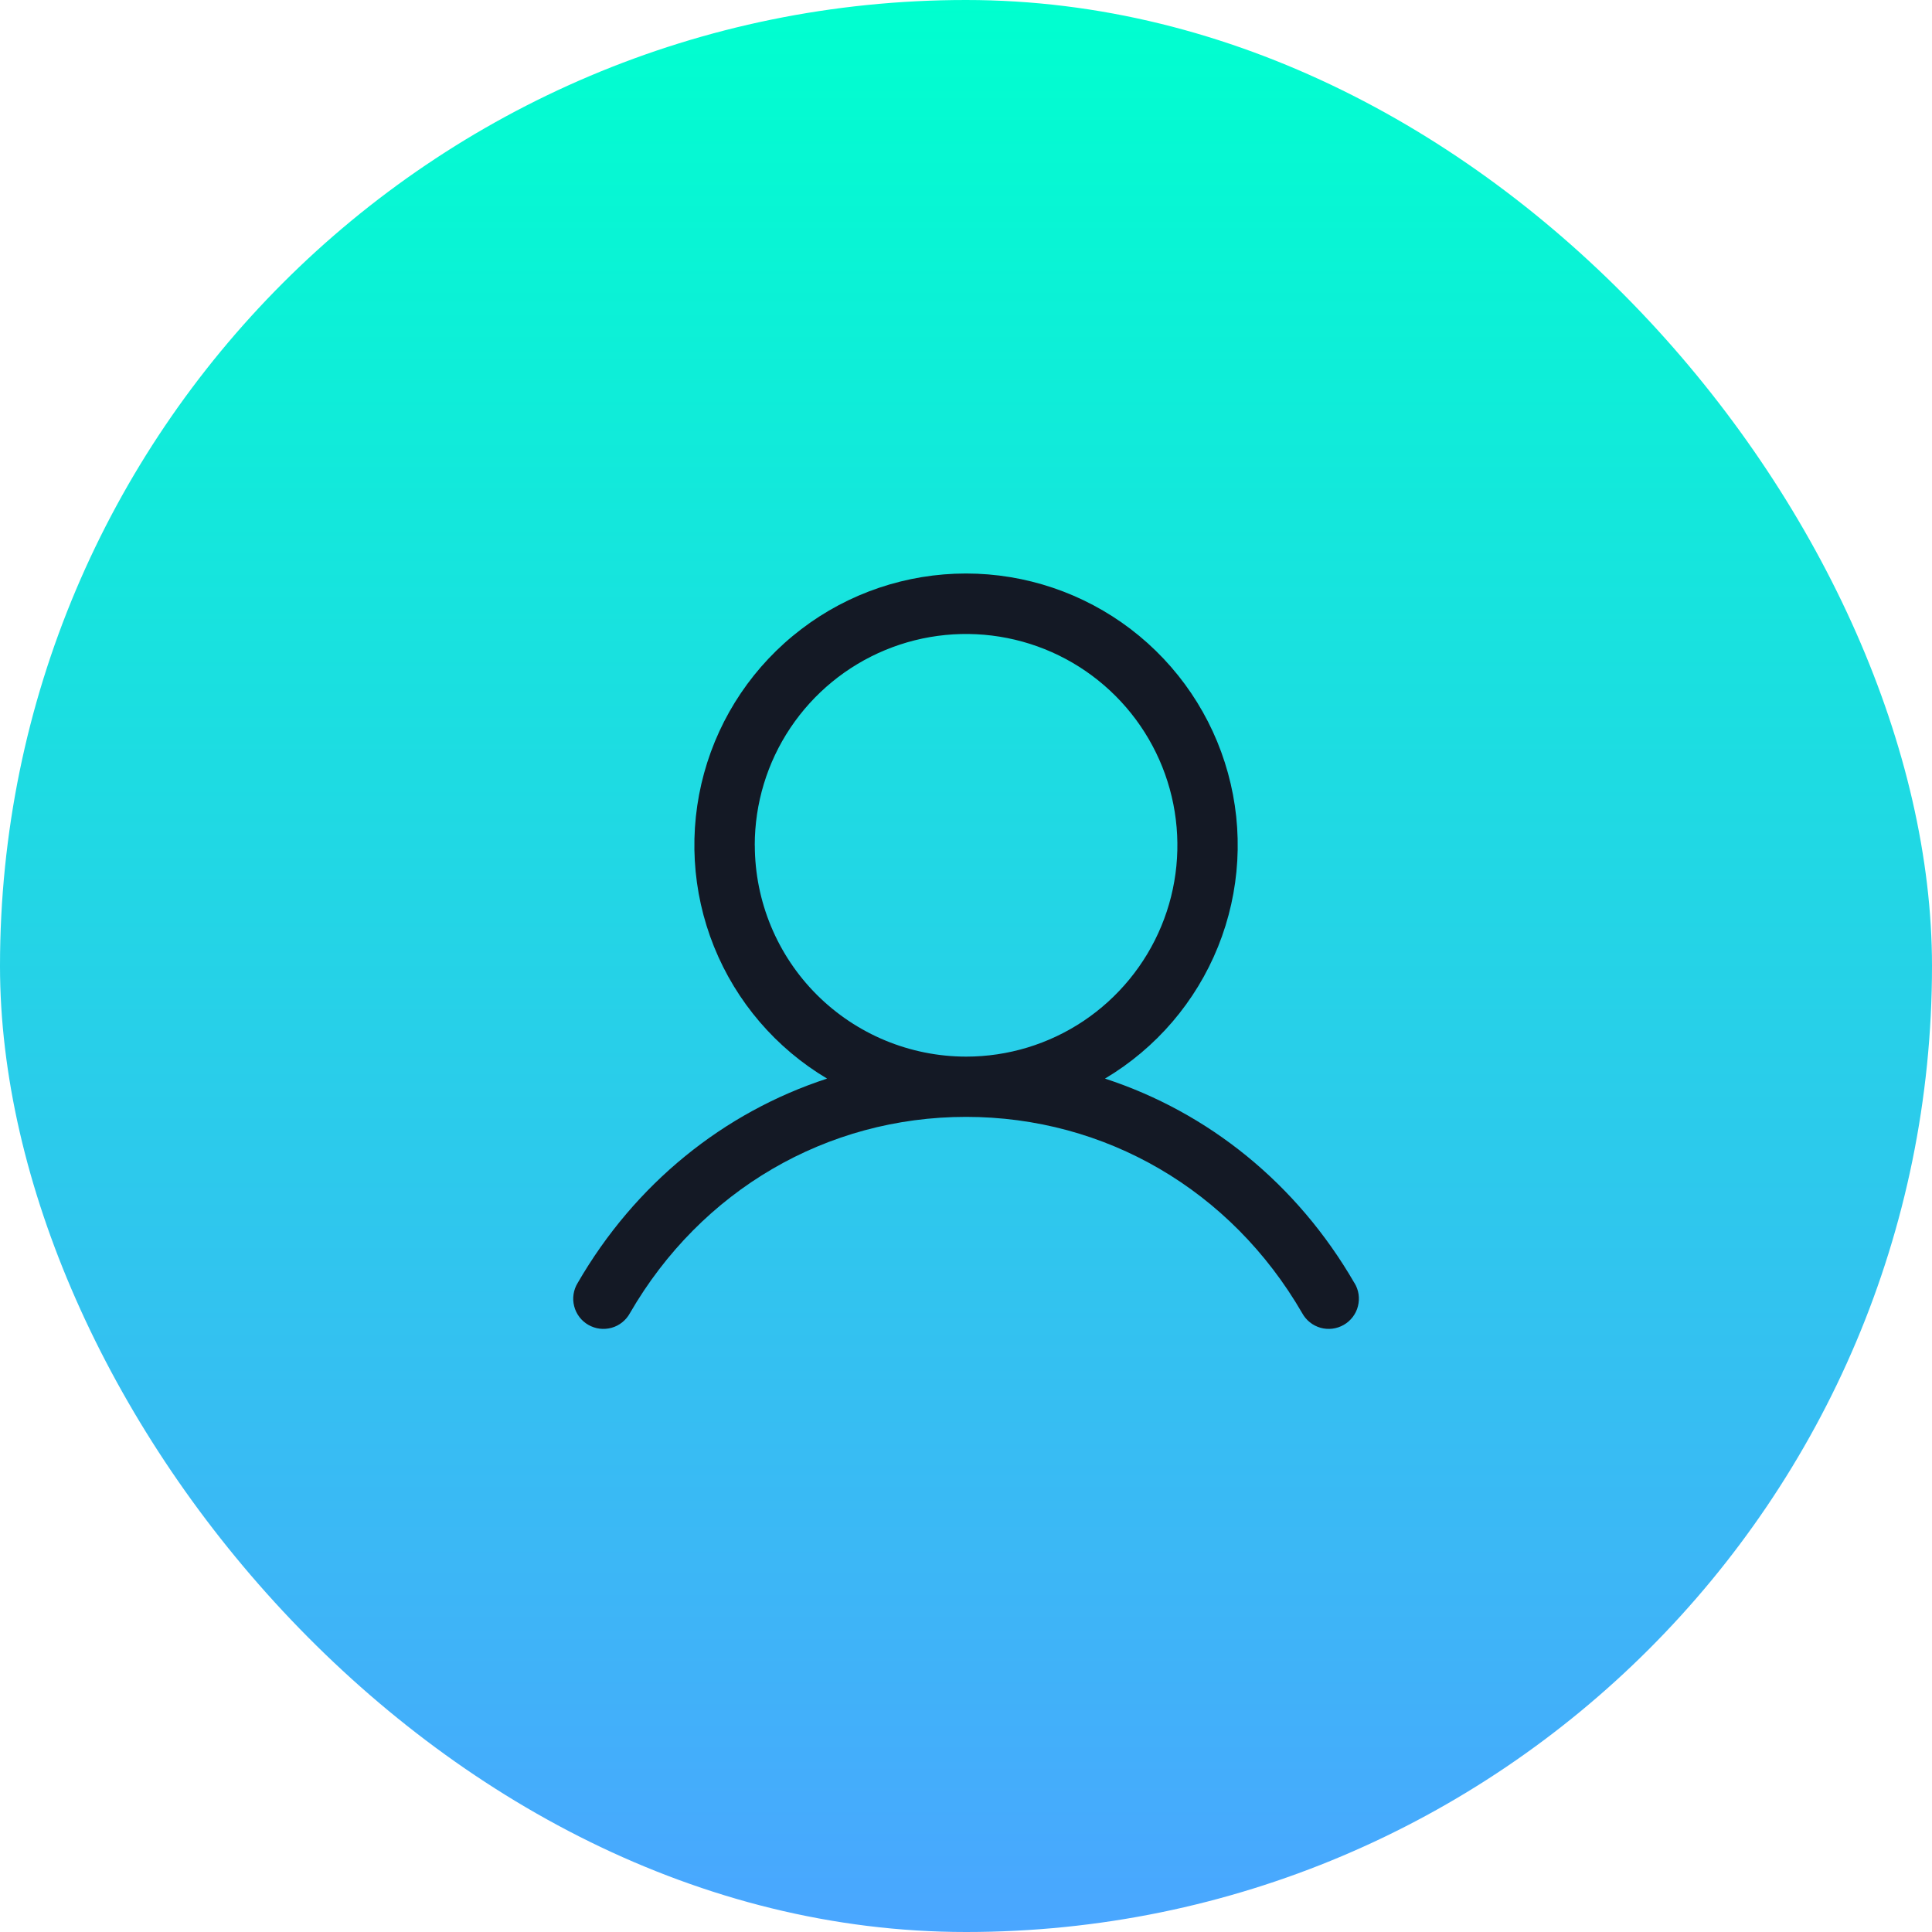 <svg fill="none" height="32" viewBox="0 0 32 32" width="32" xmlns="http://www.w3.org/2000/svg" xmlns:xlink="http://www.w3.org/1999/xlink"><linearGradient id="a" gradientUnits="userSpaceOnUse" x1="16" x2="16" y1="0" y2="32"><stop offset="0" stop-color="#00ffcf"/><stop offset="1" stop-color="#4aa6ff"/></linearGradient><rect fill="url(#a)" height="32" rx="16" width="32"/><path d="m22.433 21.25c-.952-1.646-2.419-2.826-4.131-3.385.847-.504 1.505-1.272 1.873-2.186.368-.914.426-1.924.164-2.874-.261-.95-.828-1.788-1.611-2.385-.784-.597-1.742-.921-2.728-.921-.985 0-1.944.323-2.727.921-.784.597-1.35 1.435-1.611 2.385-.261.95-.204 1.96.164 2.874.368.914 1.026 1.682 1.873 2.186-1.712.559-3.179 1.739-4.131 3.385-.035.057-.058.12-.068.186-.01.066-.007.133.01.198.016.065.046.126.086.179.04.053.091.098.149.131.058.033.122.055.188.063.066.008.134.003.198-.015.064-.018.124-.049.176-.091.052-.042.095-.093.127-.152 1.177-2.035 3.259-3.25 5.567-3.25 2.308 0 4.389 1.215 5.567 3.25.032.059.075.11.127.152.052.042.112.072.176.091.064.018.132.023.198.015.066-.008.13-.03.188-.063s.108-.078.149-.131c.04-.053.07-.114.086-.179.016-.065.02-.132.01-.198-.01-.066-.033-.129-.068-.186zm-9.932-7.25c0-.692.205-1.369.59-1.944s.931-1.024 1.571-1.289c.639-.265 1.343-.334 2.022-.199.679.135 1.302.468 1.792.958s.823 1.113.958 1.792c.135.679.066 1.383-.199 2.022-.265.639-.714 1.186-1.289 1.571-.576.385-1.252.59-1.944.59-.928-.001-1.818-.37-2.474-1.026-.656-.656-1.025-1.546-1.026-2.474z" fill="#141925"/></svg>